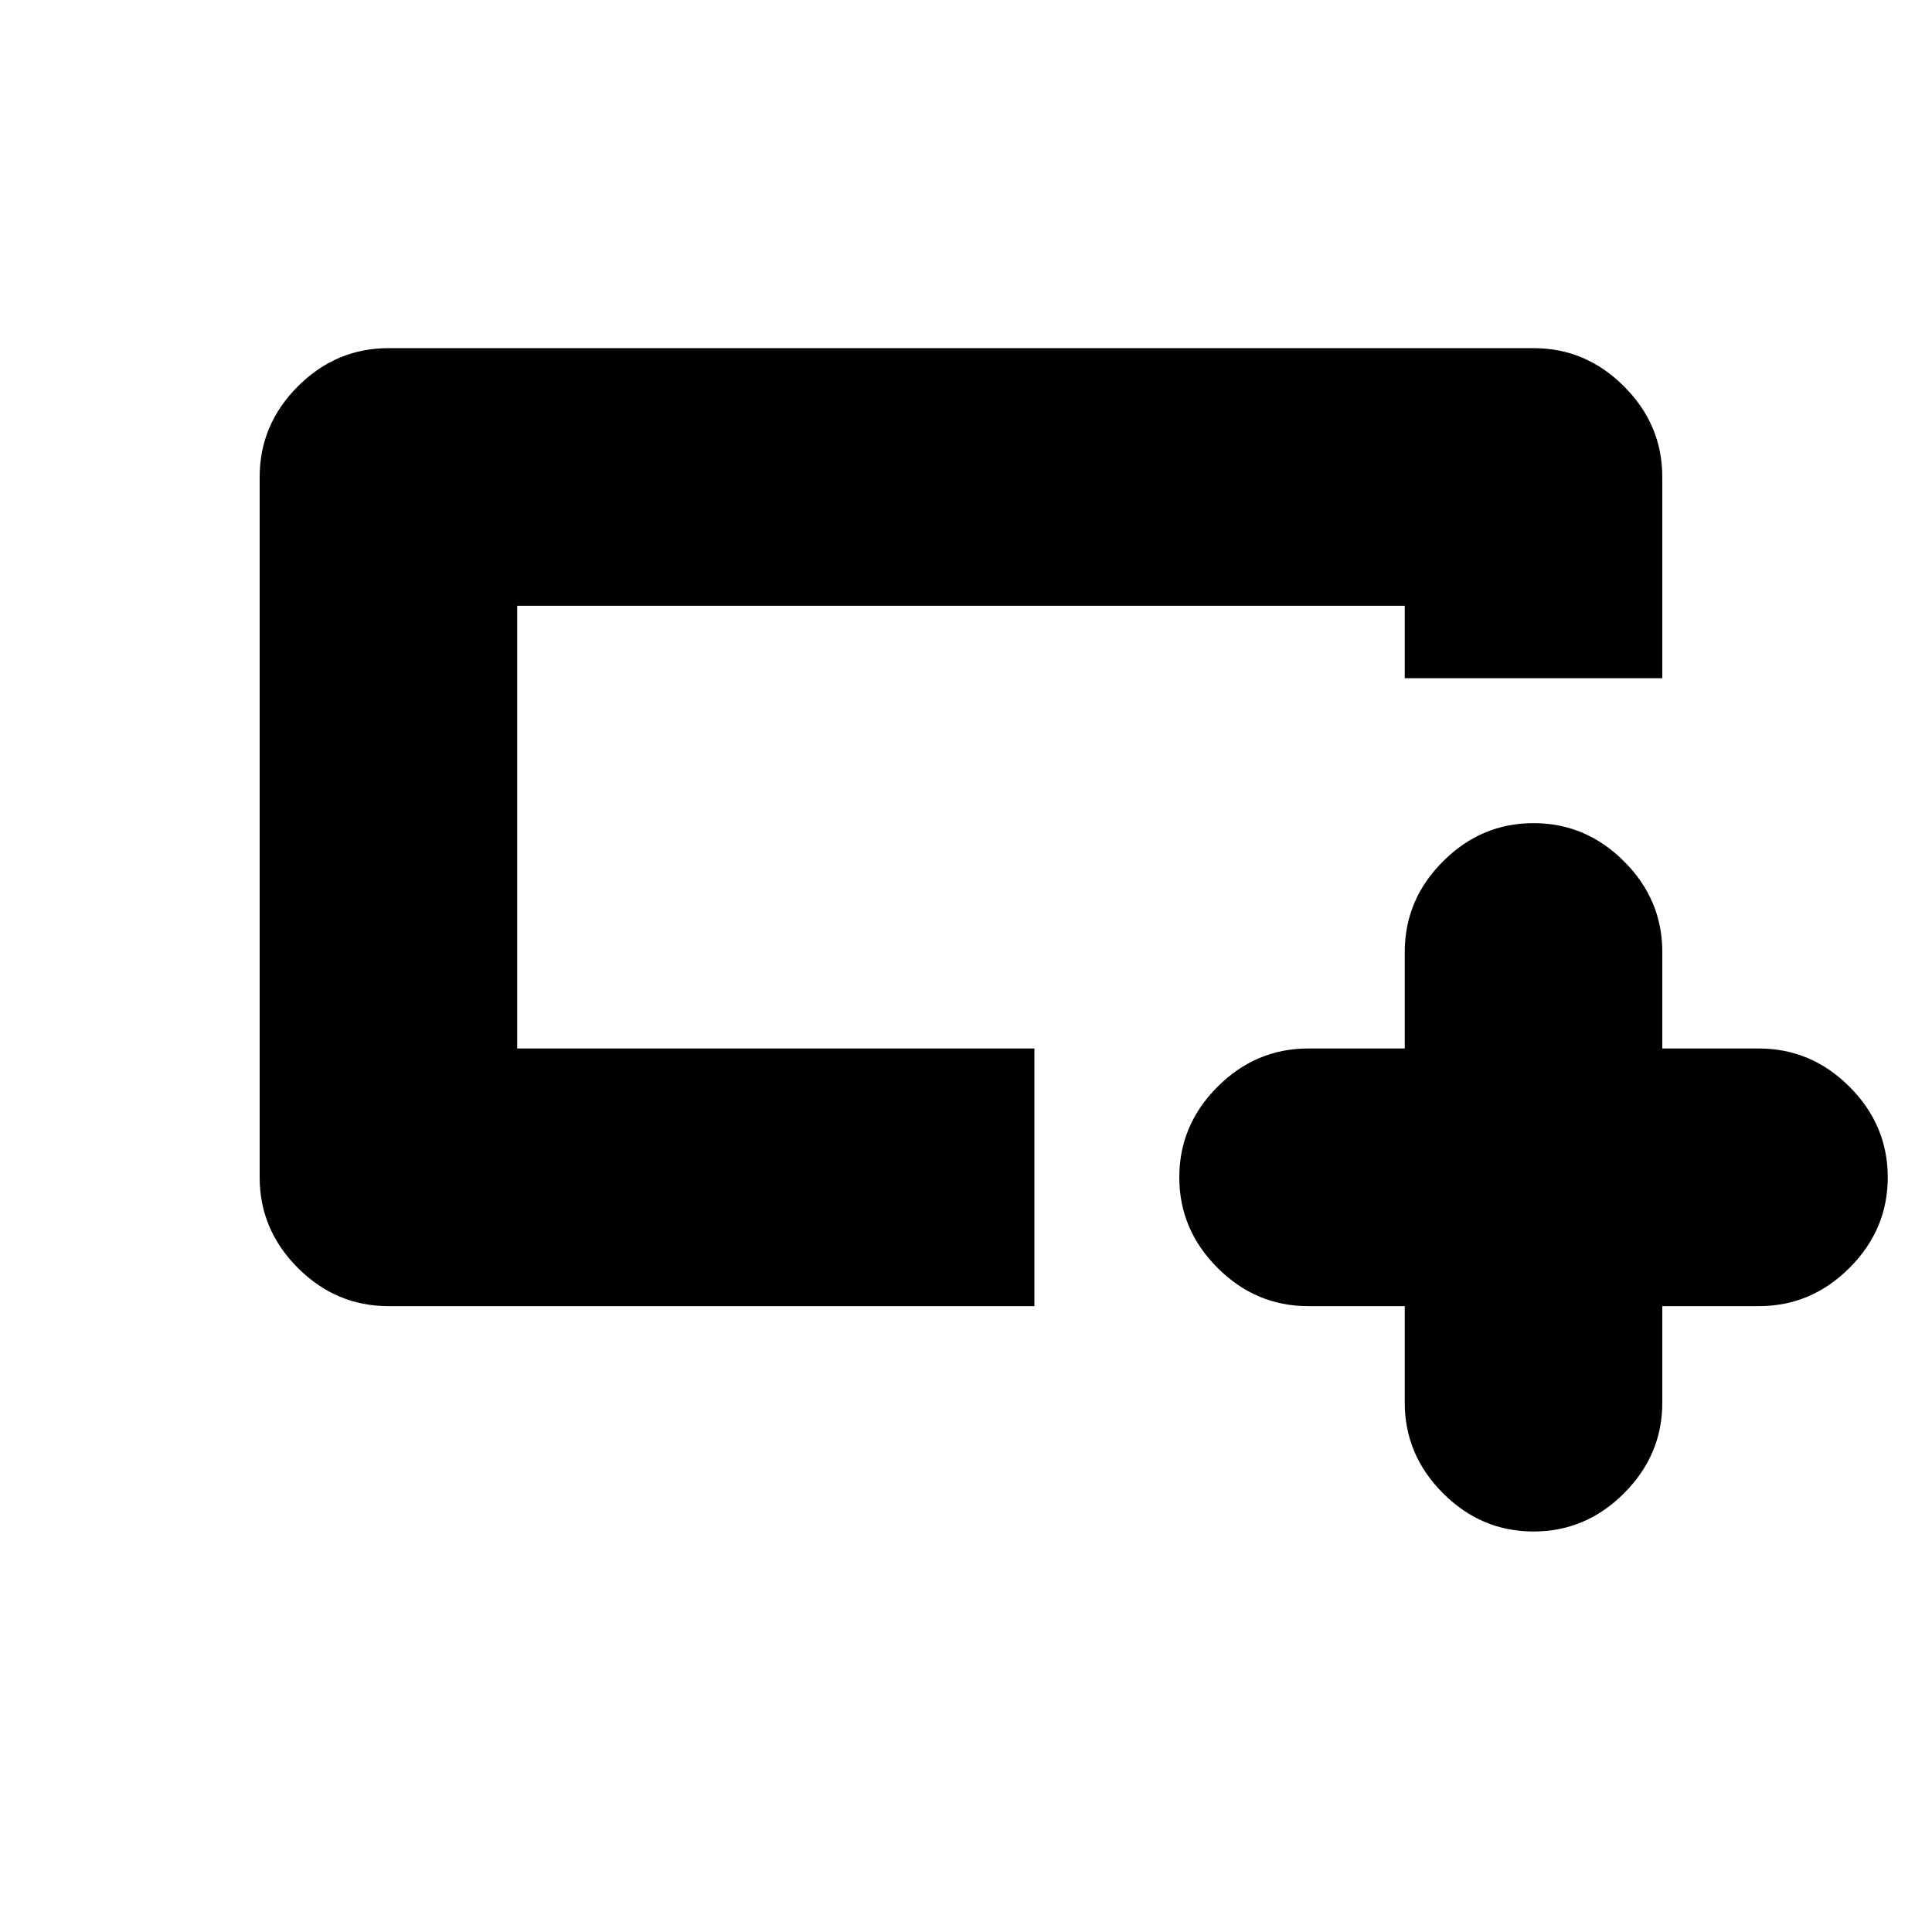 <svg xmlns="http://www.w3.org/2000/svg" height="20" width="20"><path d="M14.542 13.521h-1q-.542 0-.938-.396-.396-.396-.396-.937 0-.542.396-.938.396-.396.938-.396h1v-1q0-.542.396-.937.395-.396.937-.396t.937.396q.396.395.396.937v1h1q.542 0 .938.396.396.396.396.938 0 .541-.396.937t-.938.396h-1v1q0 .541-.396.937-.395.396-.937.396t-.937-.396q-.396-.396-.396-.937Zm-3.834 0H4.021q-.542 0-.938-.396-.395-.396-.395-.937v-7.25q0-.542.395-.938.396-.396.938-.396h11.854q.542 0 .937.396.396.396.396.938v2.083h-2.666v-.75H5.354v4.583h5.354ZM5.354 9.354V6.271v4.583-1.5Z"/></svg>
